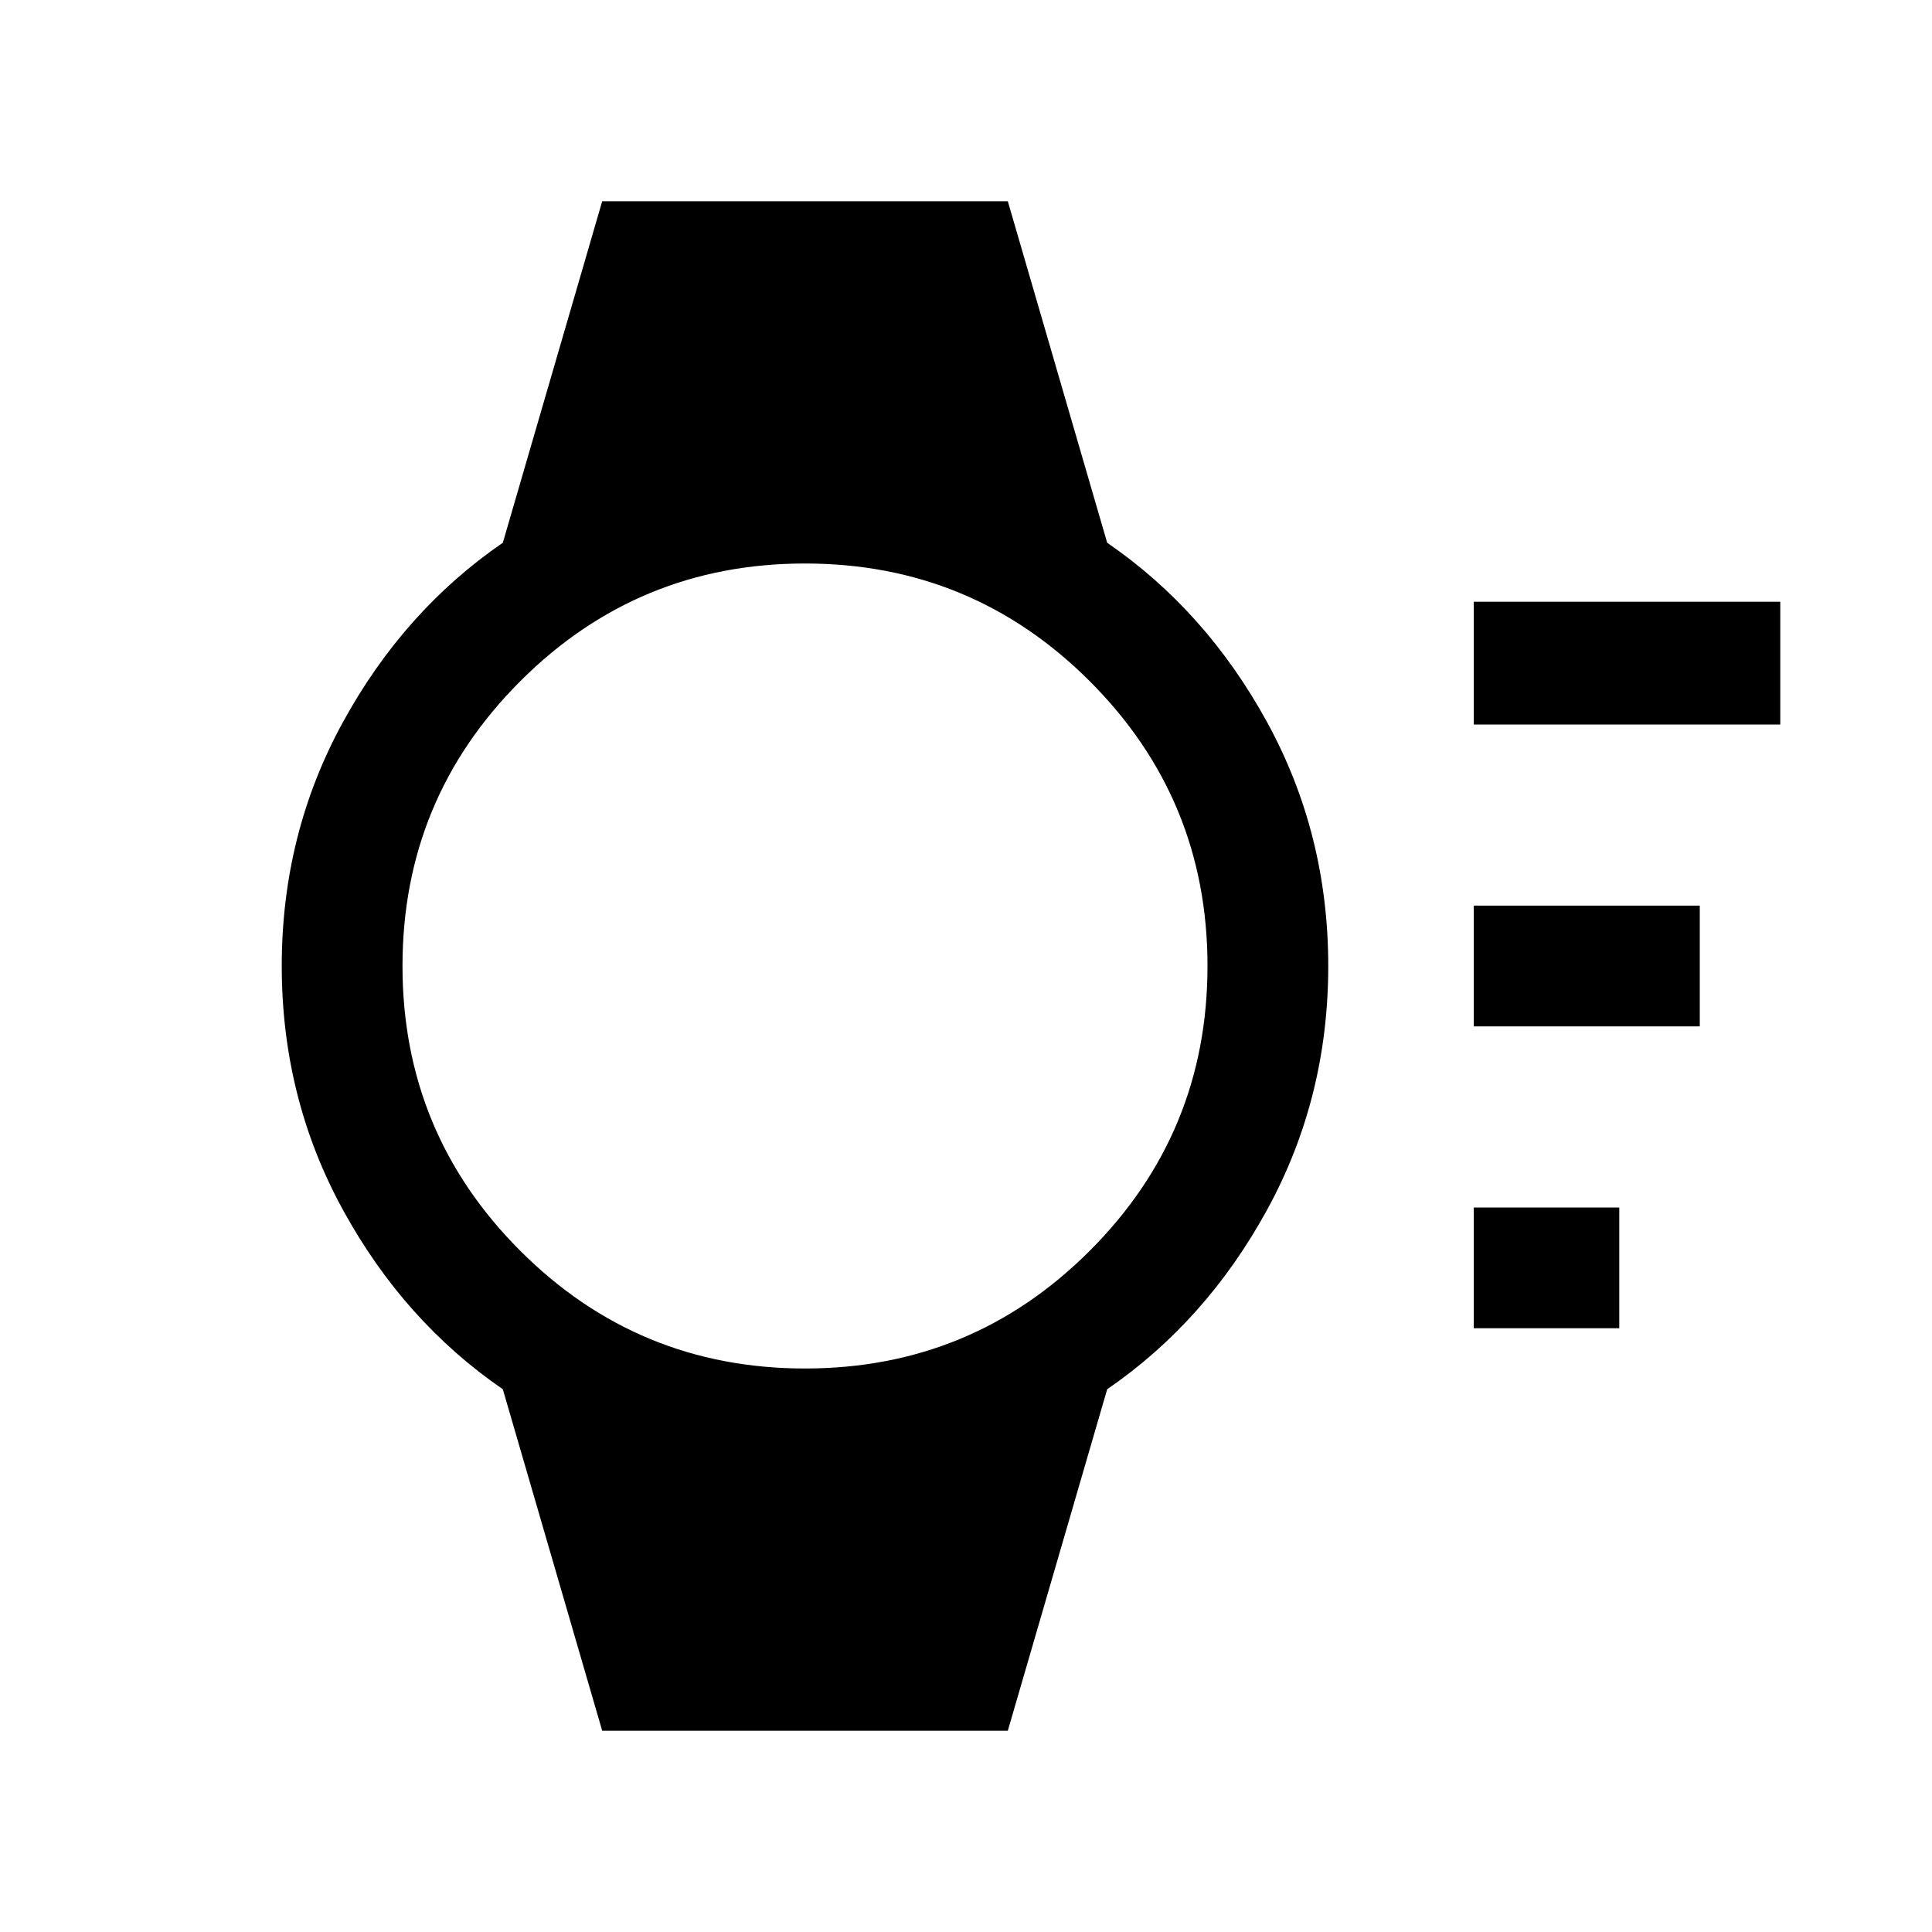 <svg xmlns="http://www.w3.org/2000/svg" height="24" viewBox="0 -960 960 960" width="24"><path d="M732.31-300v-60h72.3v60h-72.3Zm0-150v-60h112.3v60h-112.3Zm0-150v-61h152.3v61h-152.3ZM299.23-100l-49.38-169.69q-49.16-33.77-79.5-89.23Q140-414.38 140-480t30.35-121.08q30.34-55.46 79.5-89.23L299.23-860h201.54l49.38 169.69q49.16 33.77 79.5 89.23Q660-545.62 660-480t-30.35 121.08q-30.34 55.46-79.5 89.23L500.77-100H299.23ZM400-280q83 0 141.5-58.5T600-480q0-83-58.5-141.5T400-680q-83 0-141.5 58.5T200-480q0 83 58.5 141.5T400-280Z"/></svg>